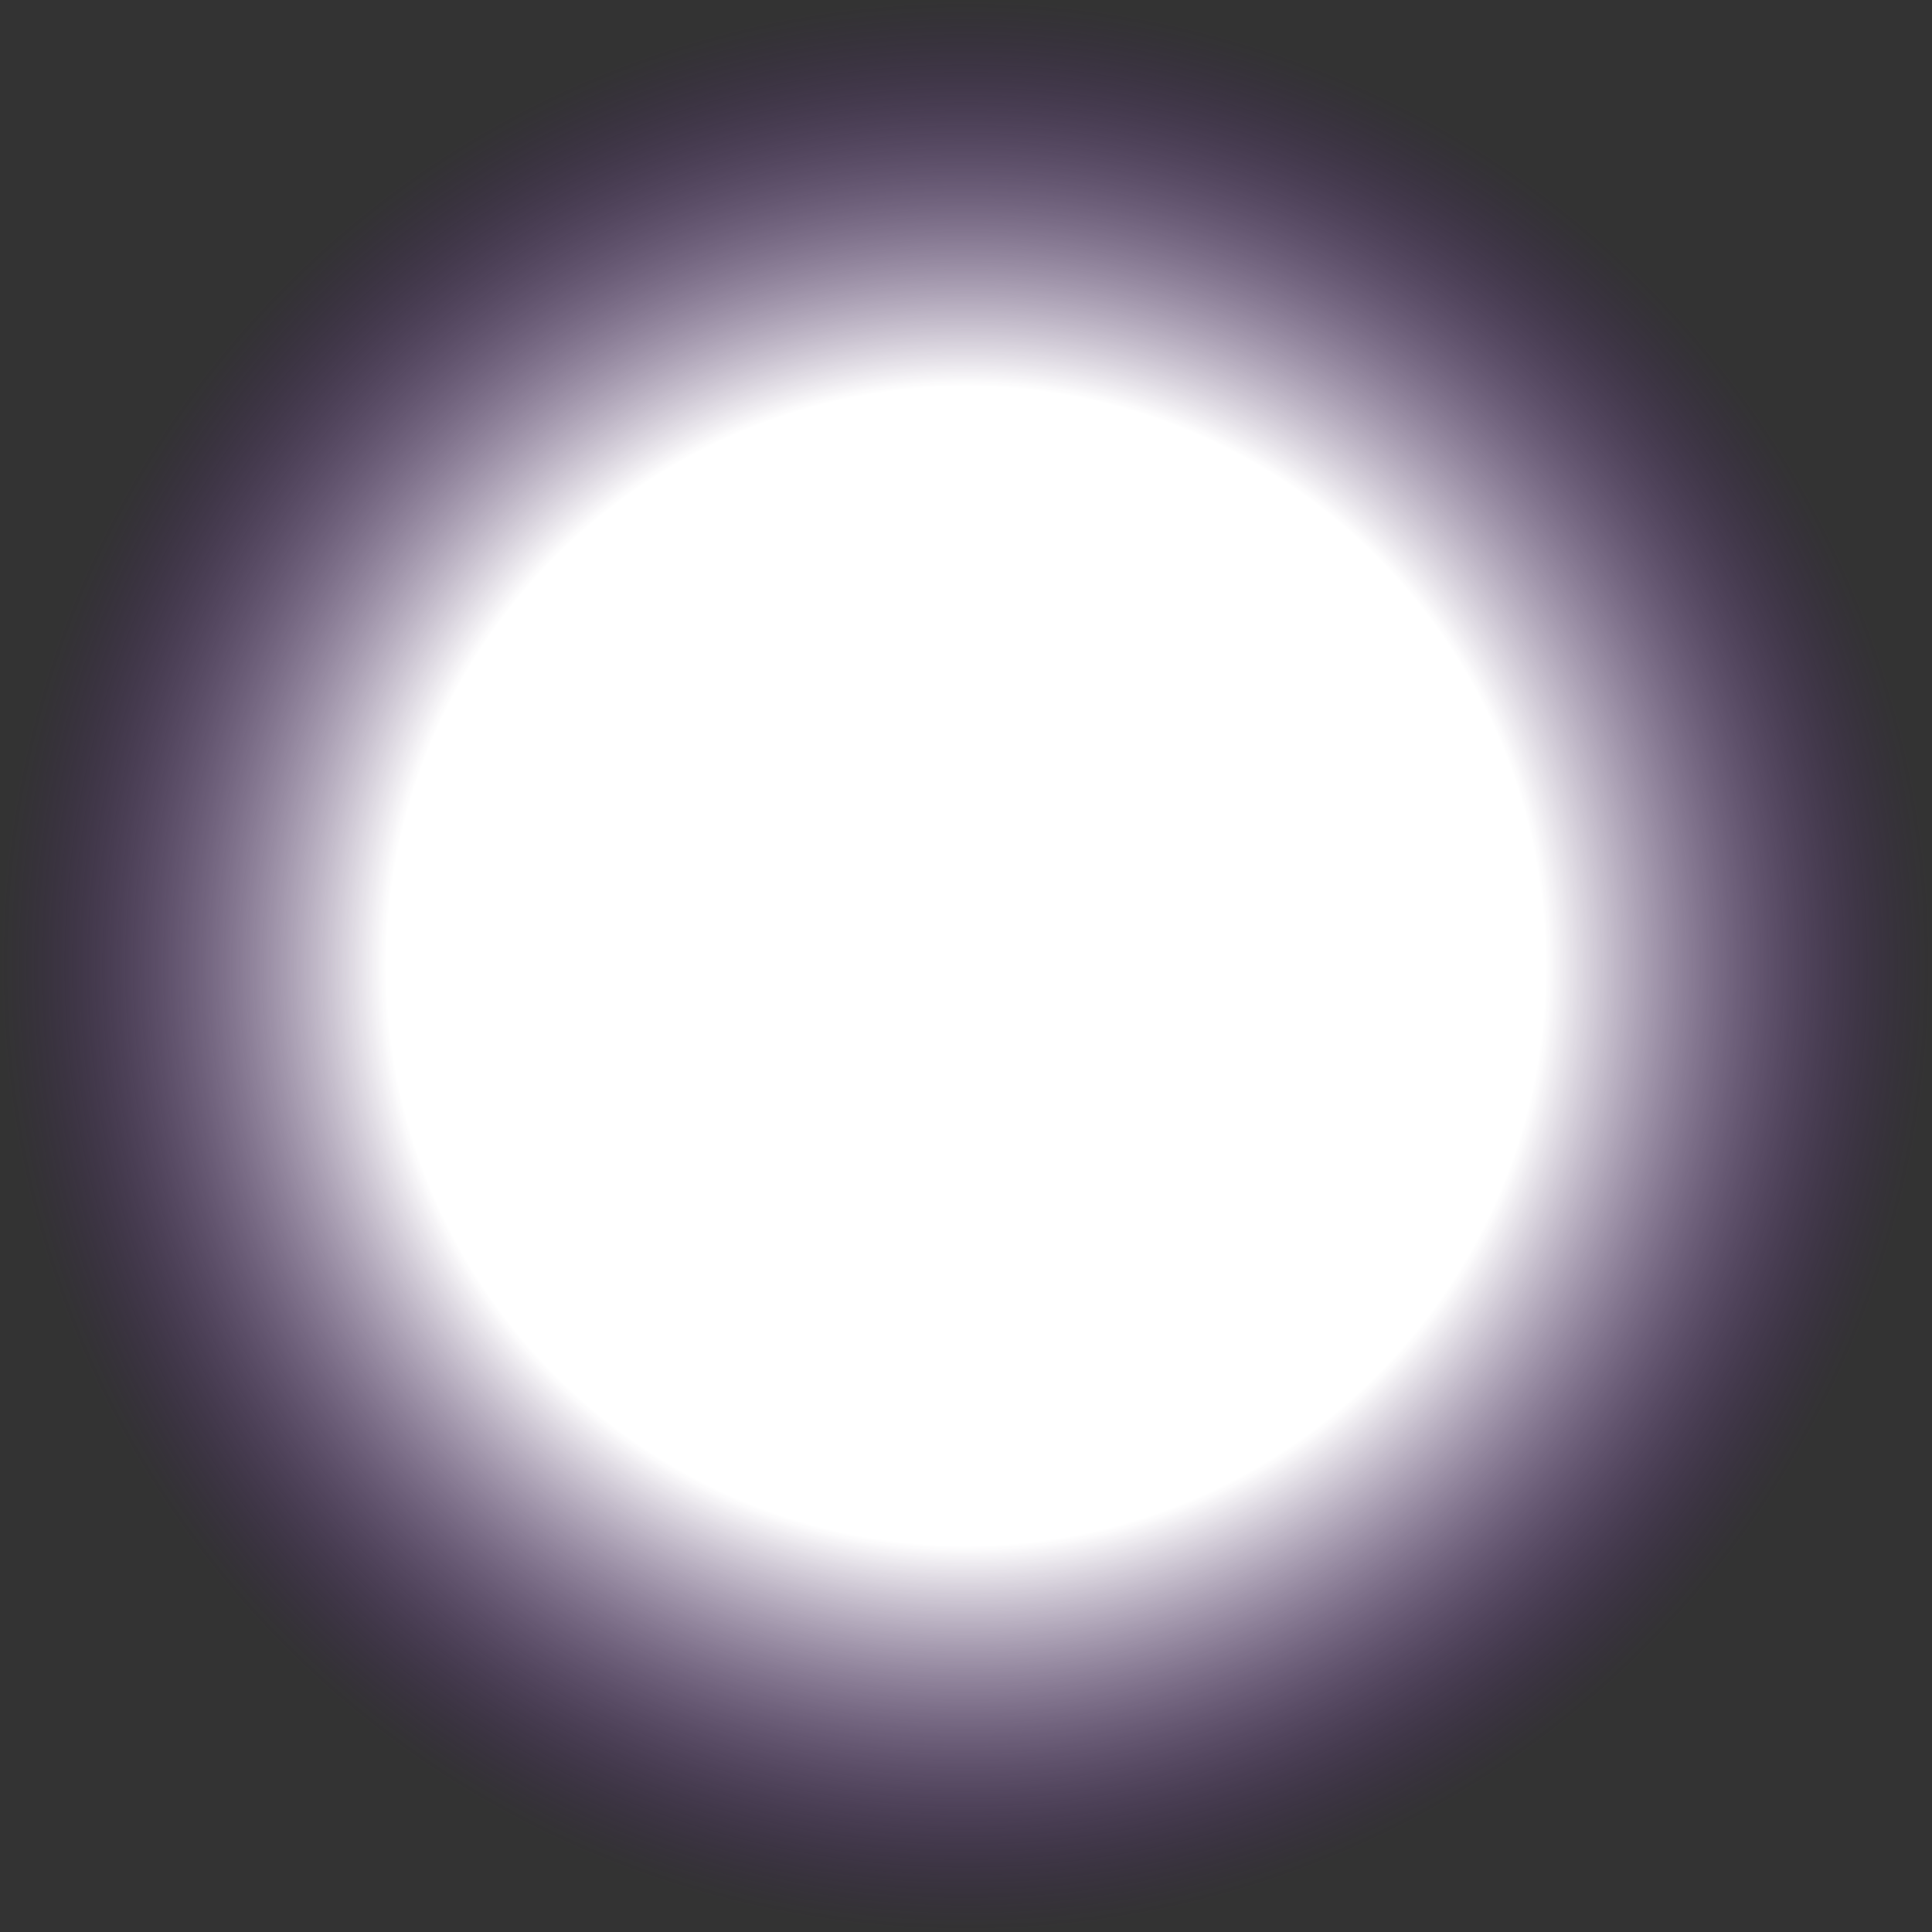 <svg version="1.1" xmlns="http://www.w3.org/2000/svg" xmlns:xlink="http://www.w3.org/1999/xlink" width="159.906" height="159.906" viewBox="0,0,159.906,159.906"><rect x="0" y="0" width="159.906" height="159.906" fill="#333333" stroke="none"/><defs><radialGradient cx="240" cy="180" r="79.953" gradientUnits="userSpaceOnUse" id="color-1"><stop offset="0.6" stop-color="#ffffff"/><stop offset="1" stop-color="#4f1781" stop-opacity="0"/></radialGradient></defs><g transform="translate(-160.047,-100.047)"><g fill="url(#color-1)" stroke="none" stroke-width="NaN" stroke-miterlimit="10"><path d="M160.047,180c0,-44.157 35.796,-79.953 79.953,-79.953c44.157,0 79.953,35.796 79.953,79.953c0,44.157 -35.796,79.953 -79.953,79.953c-44.157,0 -79.953,-35.796 -79.953,-79.953z" stroke-width="NaN"/></g></g></svg>